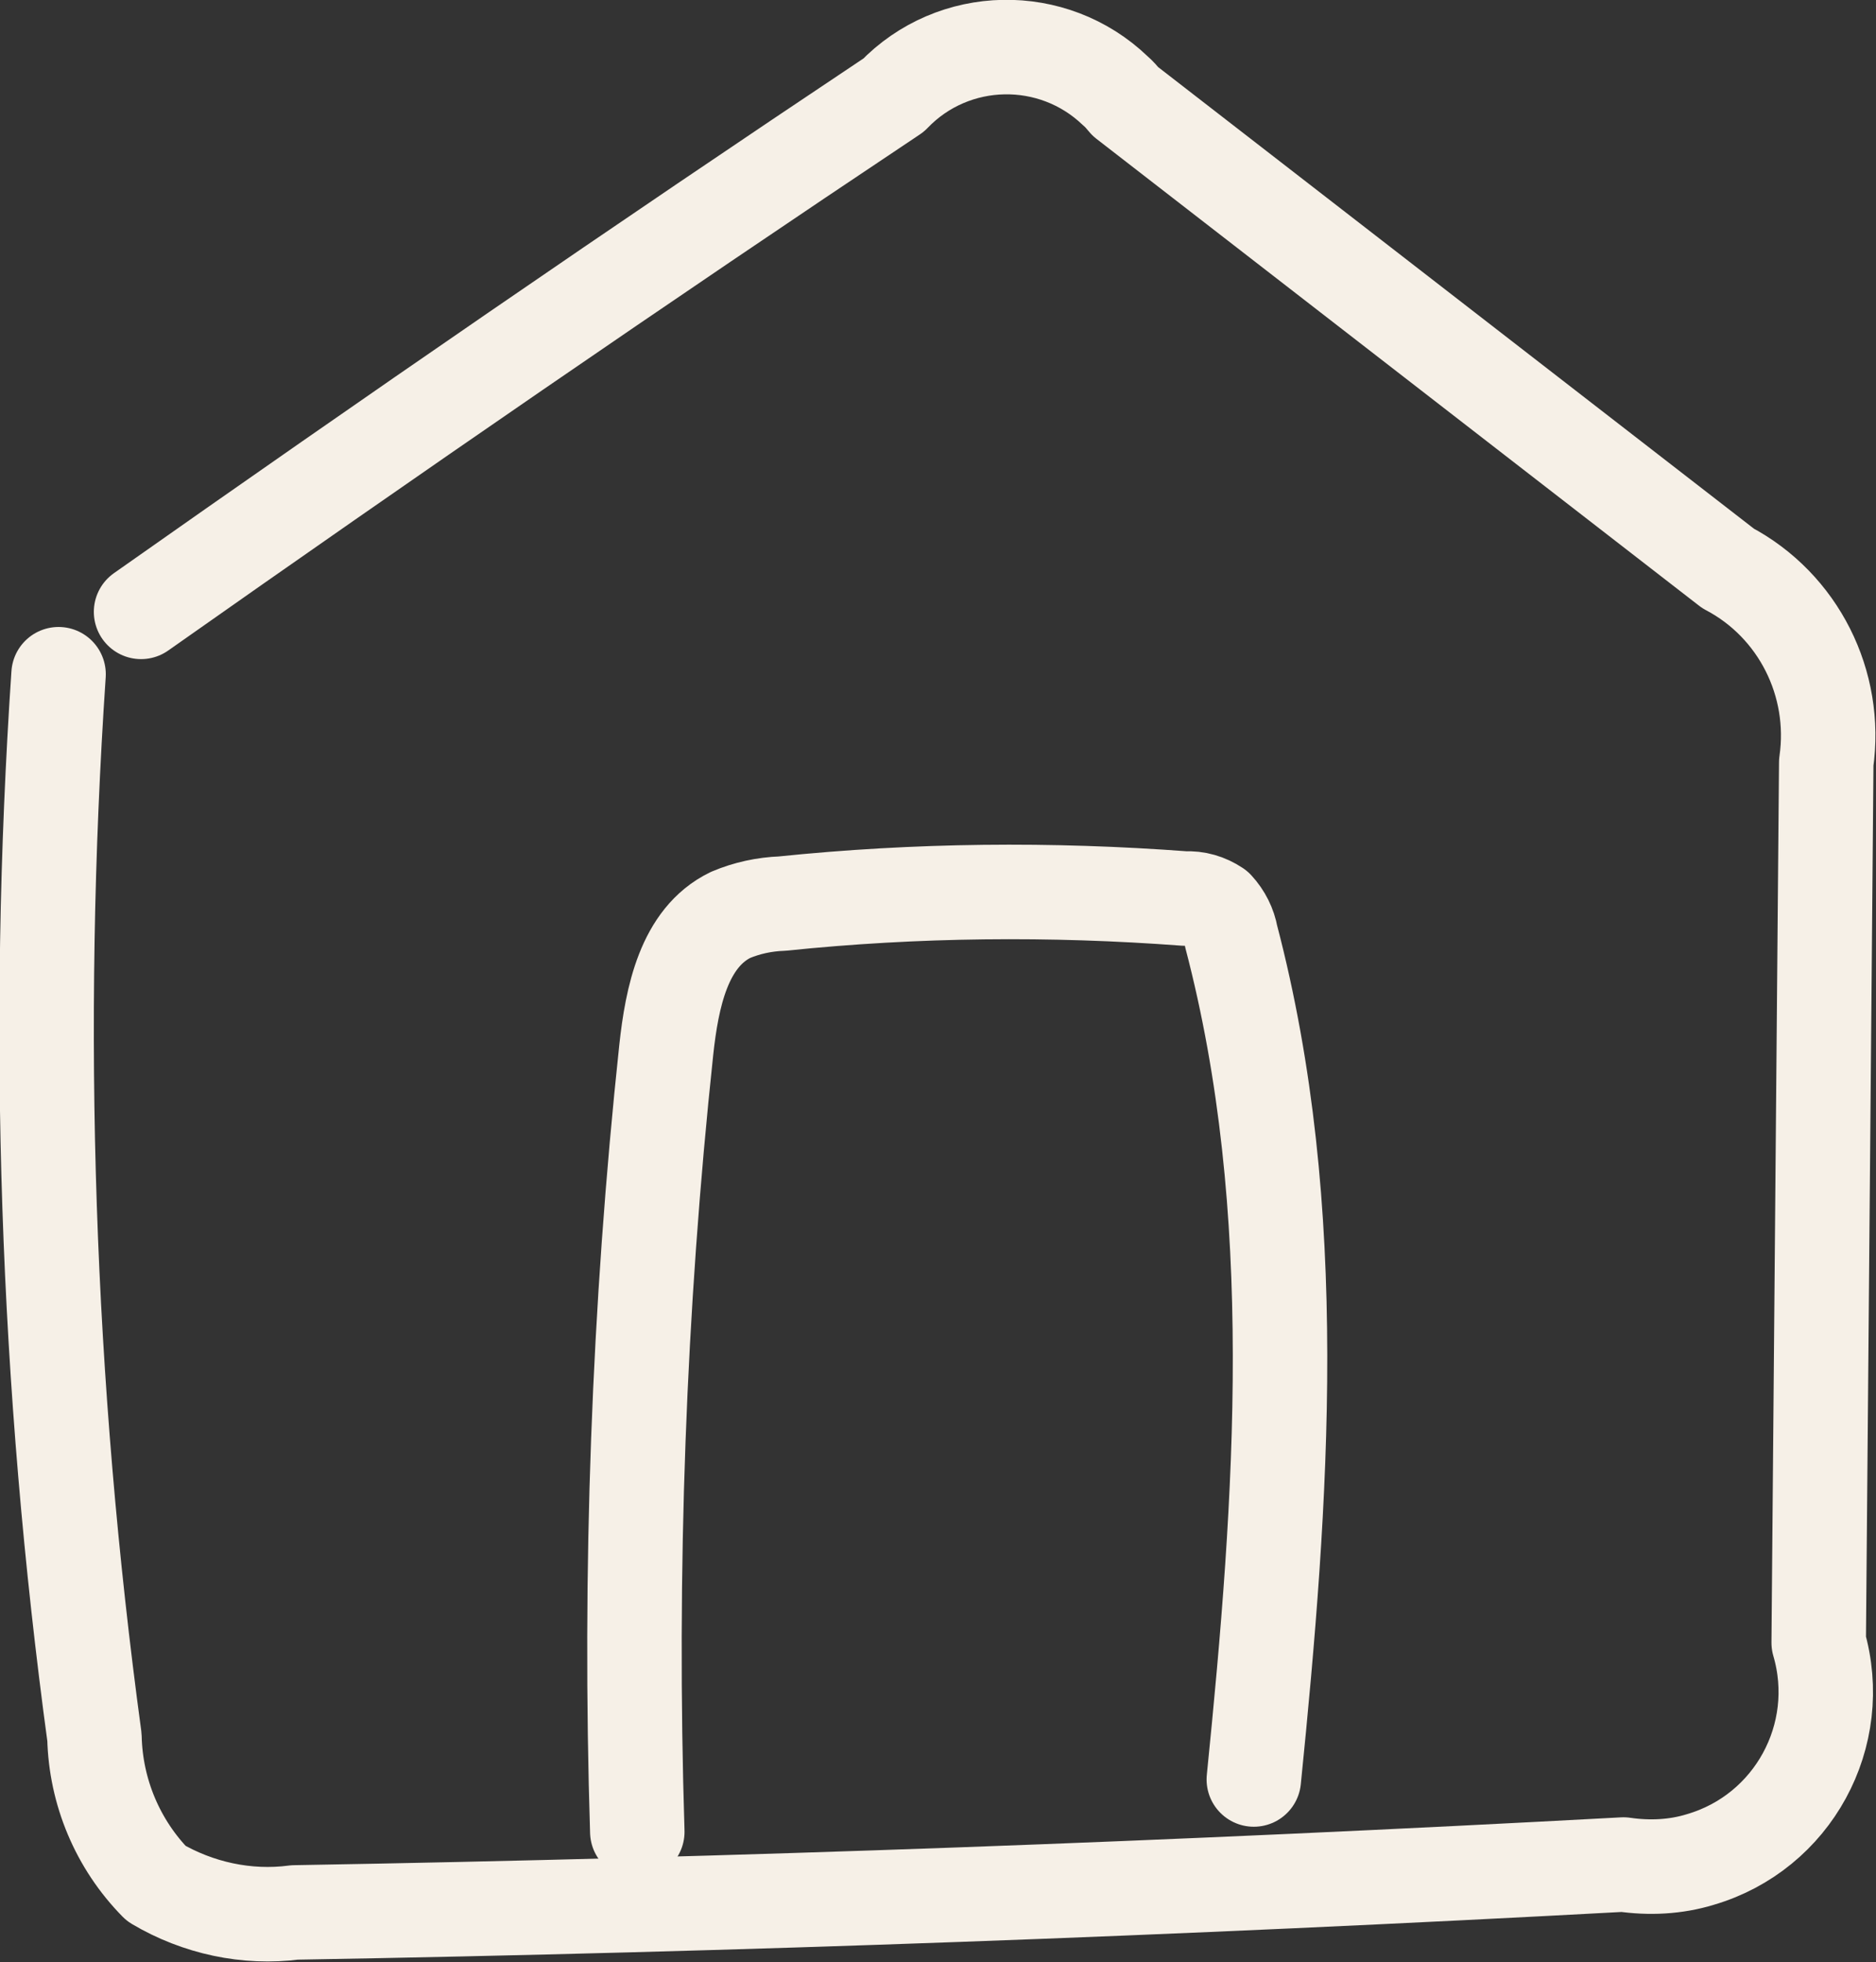<?xml version="1.0" encoding="UTF-8"?>
<svg id="Layer_2" data-name="Layer 2" xmlns="http://www.w3.org/2000/svg" viewBox="0 0 29.79 31.14">
  <rect x="0" y="0" width="29.79" height="31.14" fill="#333333" stroke="none"/>
  <defs>
    <style>
      .cls-1 {
        fill: none;
        stroke: #f6f0e7;
        stroke-linecap: round;
        stroke-linejoin: round;
        stroke-width: 1.5px;
      }
    </style>
  </defs>
  <g id="Layer_1-2" data-name="Layer 1">
    <g id="Home_button" data-name="Home button">
      <path id="Path_248" data-name="Path 248" class="cls-1" d="M2.24,9.71C6.19,6.93,10.17,4.19,14.19,1.51c.95-.99,2.53-1.02,3.52-.07,.06,.05,.11,.11,.16,.17l9.57,7.41c1.12,.59,1.74,1.83,1.56,3.08l-.12,13.97c.43,1.47-.41,3.01-1.88,3.44-.39,.12-.81,.14-1.22,.08-7.03,.38-14.06,.64-21.1,.76-.76,.1-1.54-.07-2.2-.46-.61-.62-.96-1.45-.98-2.32-.76-5.59-.95-11.24-.57-16.87"/>
      <path id="Path_249" data-name="Path 249" class="cls-1" d="M19.91,28.24c.45-4.46,.78-9.04-.36-13.38-.03-.17-.11-.33-.23-.46-.15-.1-.32-.15-.5-.14-2.13-.16-4.27-.14-6.4,.08-.28,.01-.56,.07-.82,.18-.74,.36-.93,1.31-1.02,2.14-.44,4.12-.59,8.27-.46,12.41"/>
    </g>
  </g>
</svg>